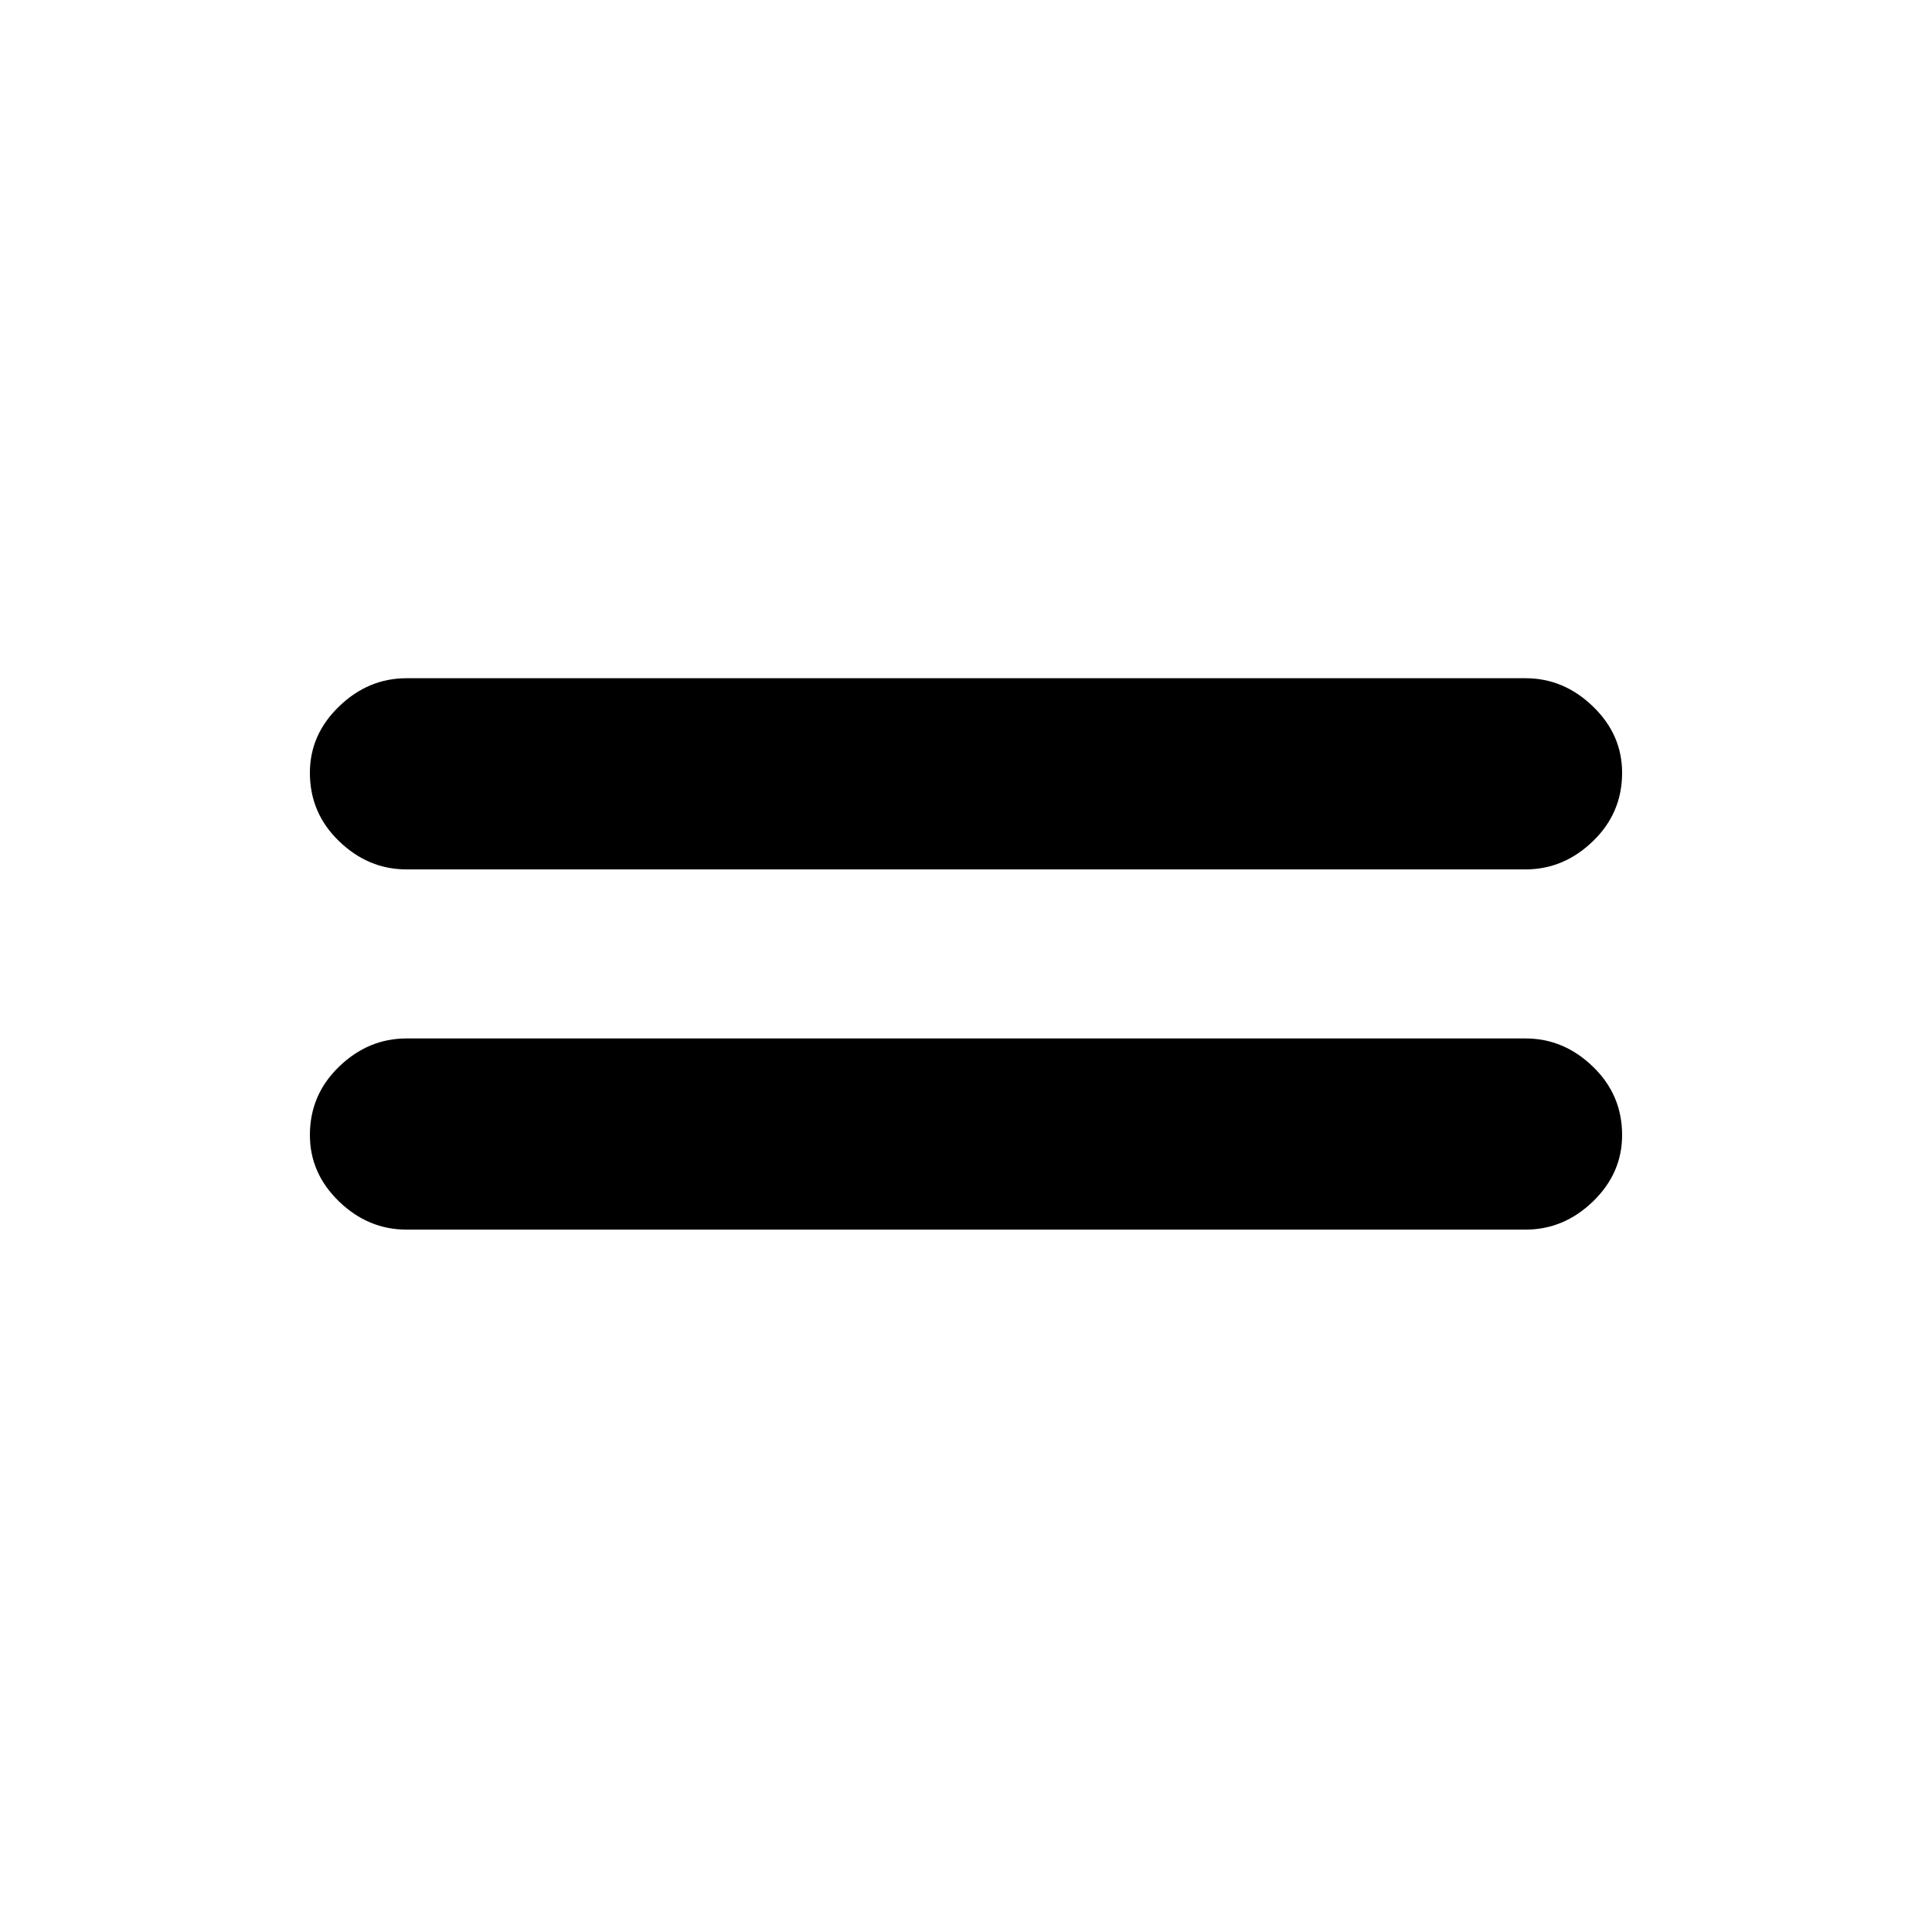 <svg xmlns="http://www.w3.org/2000/svg" height="20" width="20"><path d="M4.208 9Q3.812 9 3.51 8.708Q3.208 8.417 3.208 8Q3.208 7.604 3.51 7.313Q3.812 7.021 4.208 7.021H15.792Q16.188 7.021 16.49 7.313Q16.792 7.604 16.792 8Q16.792 8.417 16.49 8.708Q16.188 9 15.792 9ZM4.208 12.729Q3.812 12.729 3.51 12.438Q3.208 12.146 3.208 11.75Q3.208 11.333 3.51 11.042Q3.812 10.75 4.208 10.75H15.792Q16.188 10.75 16.49 11.042Q16.792 11.333 16.792 11.75Q16.792 12.146 16.49 12.438Q16.188 12.729 15.792 12.729Z"/></svg>